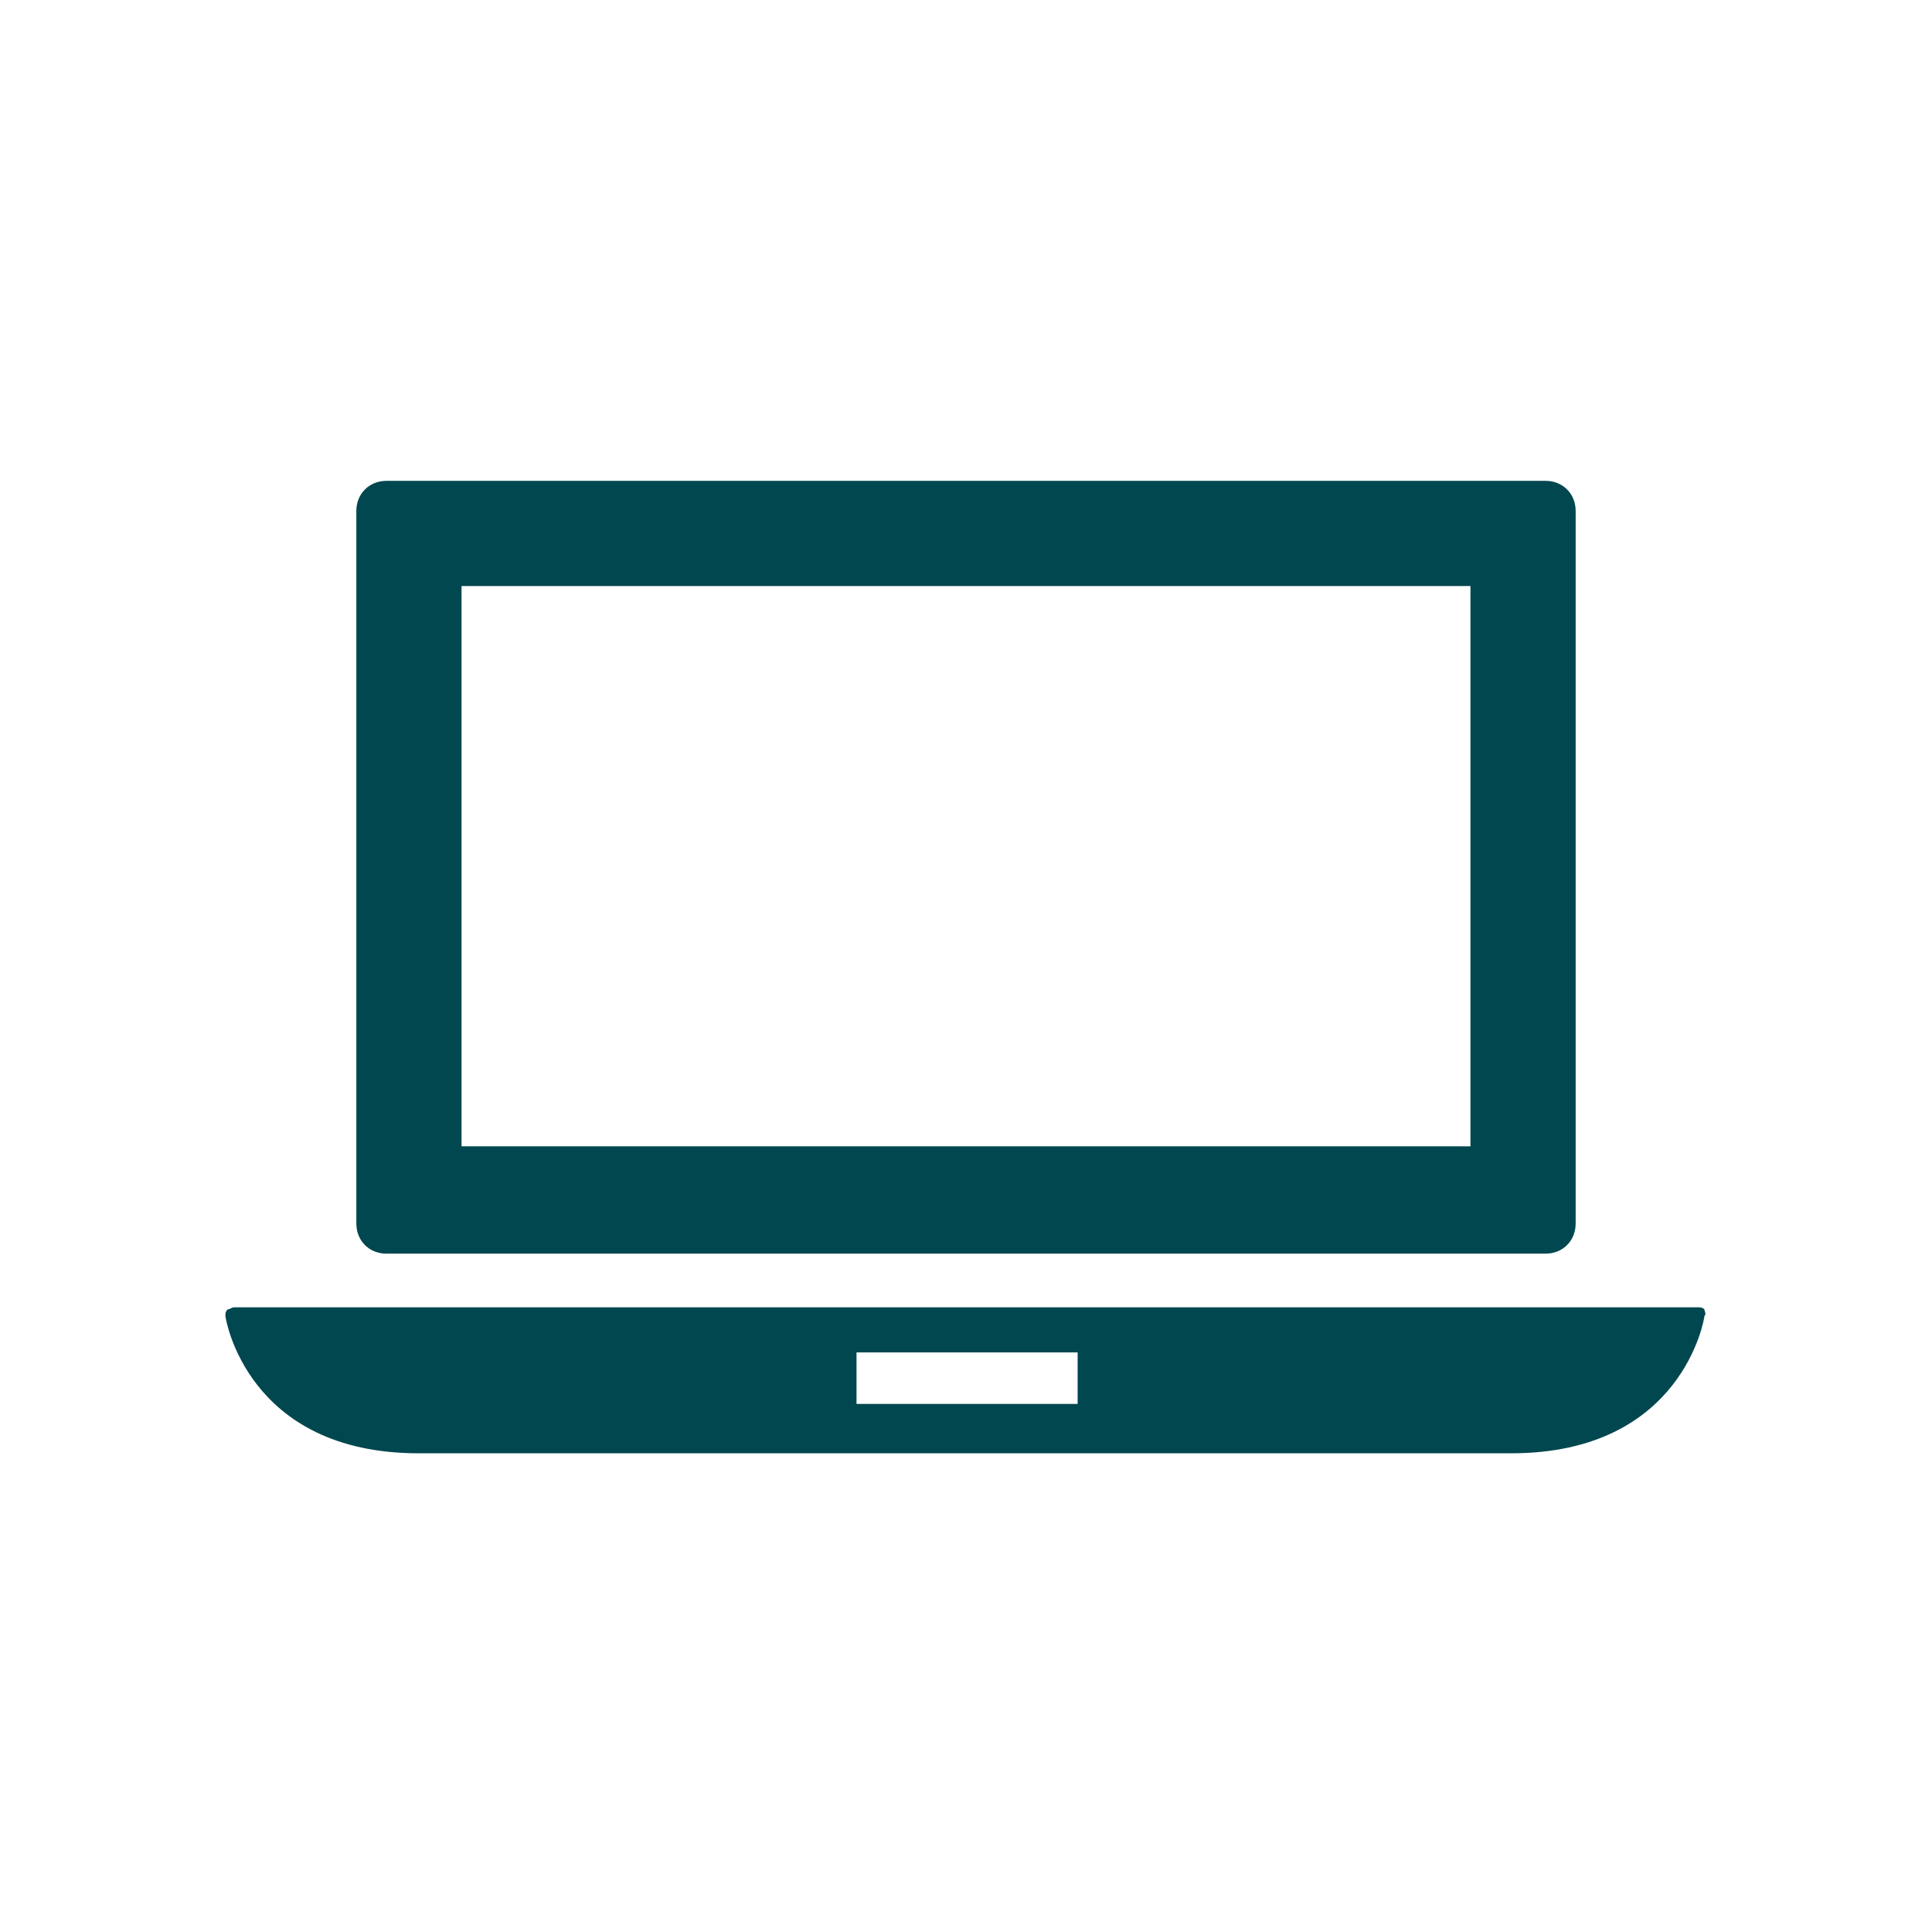 <?xml version="1.0" encoding="utf-8"?>
<!-- Generator: Adobe Illustrator 21.1.0, SVG Export Plug-In . SVG Version: 6.00 Build 0)  -->
<svg version="1.1" id="Layer_1" xmlns="http://www.w3.org/2000/svg" xmlns:xlink="http://www.w3.org/1999/xlink" x="0px" y="0px"
	 viewBox="0 0 90 90" style="enable-background:new 0 0 90 90;" xml:space="preserve">
<style type="text/css">
	.st0{fill:#00474F;}
</style>
<g>
	<path class="st0" d="M79.4,61c-0.1-0.1-0.2-0.1-0.3-0.1H10.9c-0.1,0-0.2,0.1-0.3,0.1c-0.1,0.1-0.1,0.2-0.1,0.3c0,0.1,1,6.4,9,6.4
		h50.9c8,0,9-6.3,9-6.4C79.5,61.2,79.4,61.1,79.4,61z M50.1,65.4H39.9v-2.4h10.3V65.4z"/>
	<path class="st0" d="M18,58.4h54c0.8,0,1.4-0.6,1.4-1.4V23.8c0-0.8-0.6-1.4-1.4-1.4H18c-0.8,0-1.4,0.6-1.4,1.4V57
		C16.6,57.8,17.2,58.4,18,58.4z M21.5,27.3h47v26.1h-47V27.3z"/>
</g>
</svg>
